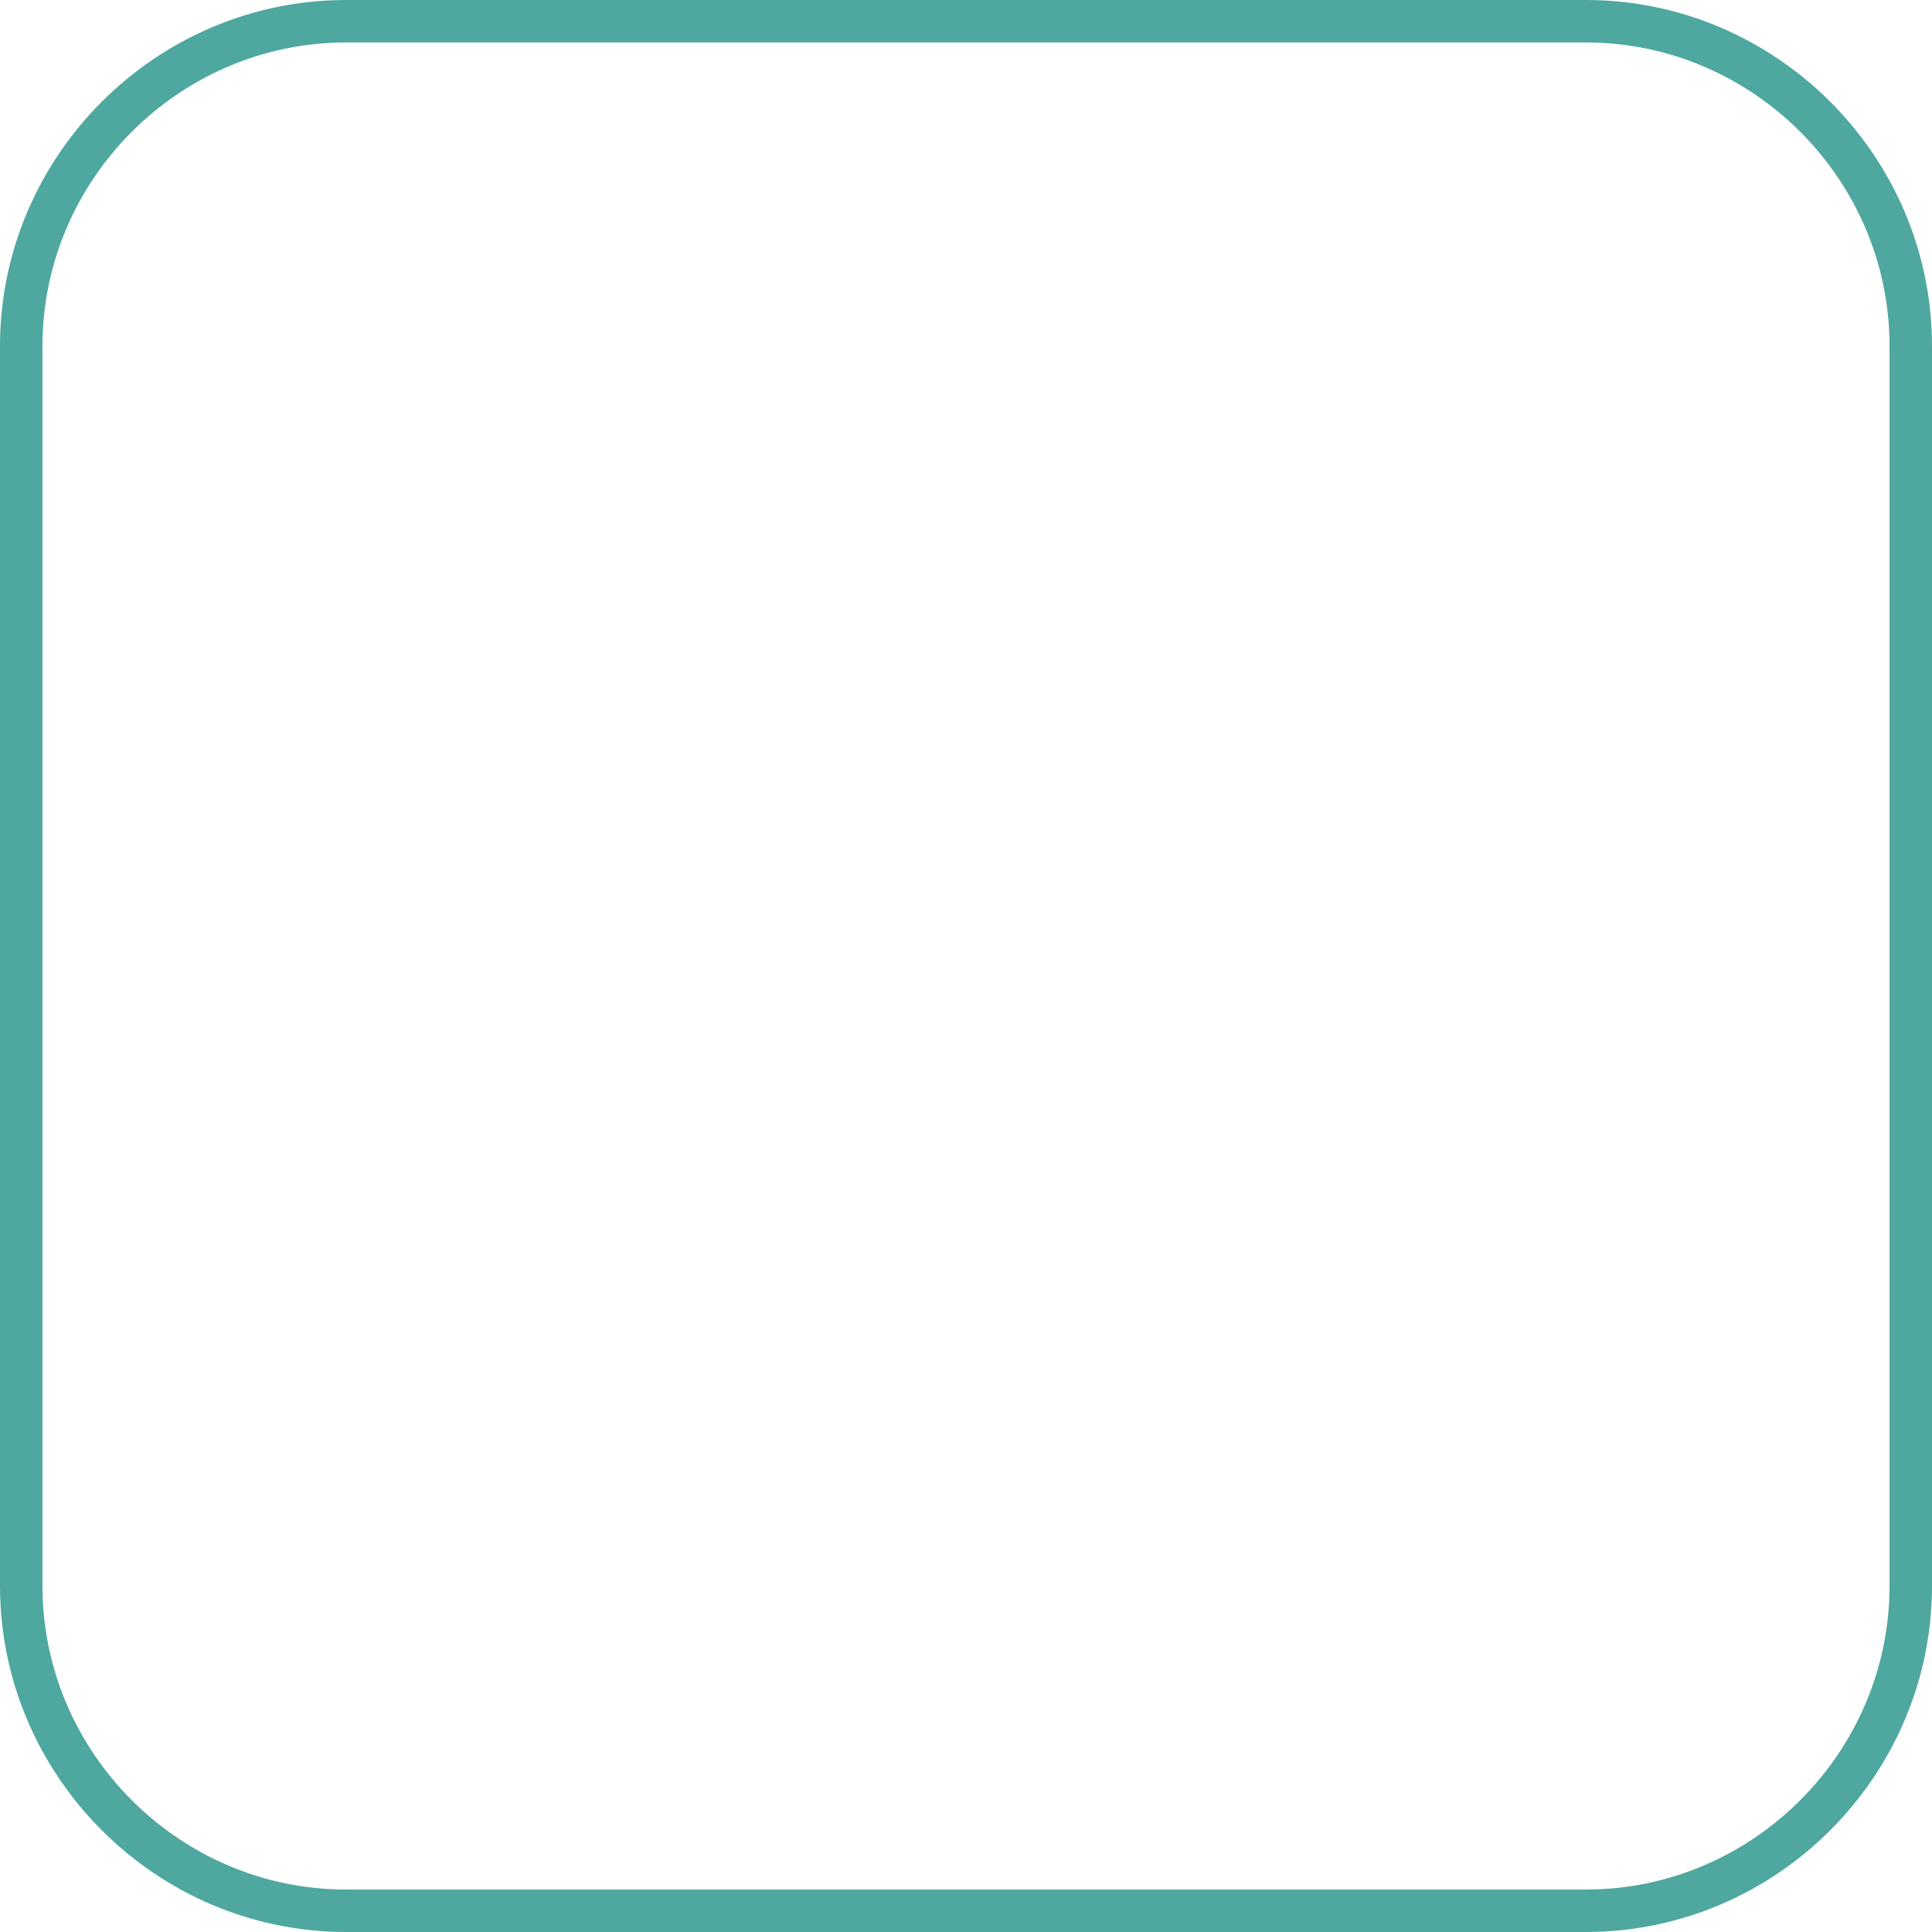 <?xml version="1.0" encoding="utf-8"?>
<!-- Generator: Adobe Illustrator 24.0.1, SVG Export Plug-In . SVG Version: 6.00 Build 0)  -->
<svg version="1.1" id="Ebene_1" xmlns="http://www.w3.org/2000/svg" xmlns:xlink="http://www.w3.org/1999/xlink" x="0px" y="0px"
	 viewBox="0 0 91 91" style="enable-background:new 0 0 91 91;" xml:space="preserve">
<style type="text/css">
	.st0{fill:none;stroke:#4EA89F;stroke-width:2;stroke-miterlimit:10;}
</style>
<path class="st0" d="M16.3,90h58.4C83.1,90,90,83.1,90,74.7V16.3C90,7.9,83.1,1,74.7,1H16.3C7.9,1,1,7.9,1,16.3v58.4
	C1,83.1,7.9,90,16.3,90z"/>
</svg>
